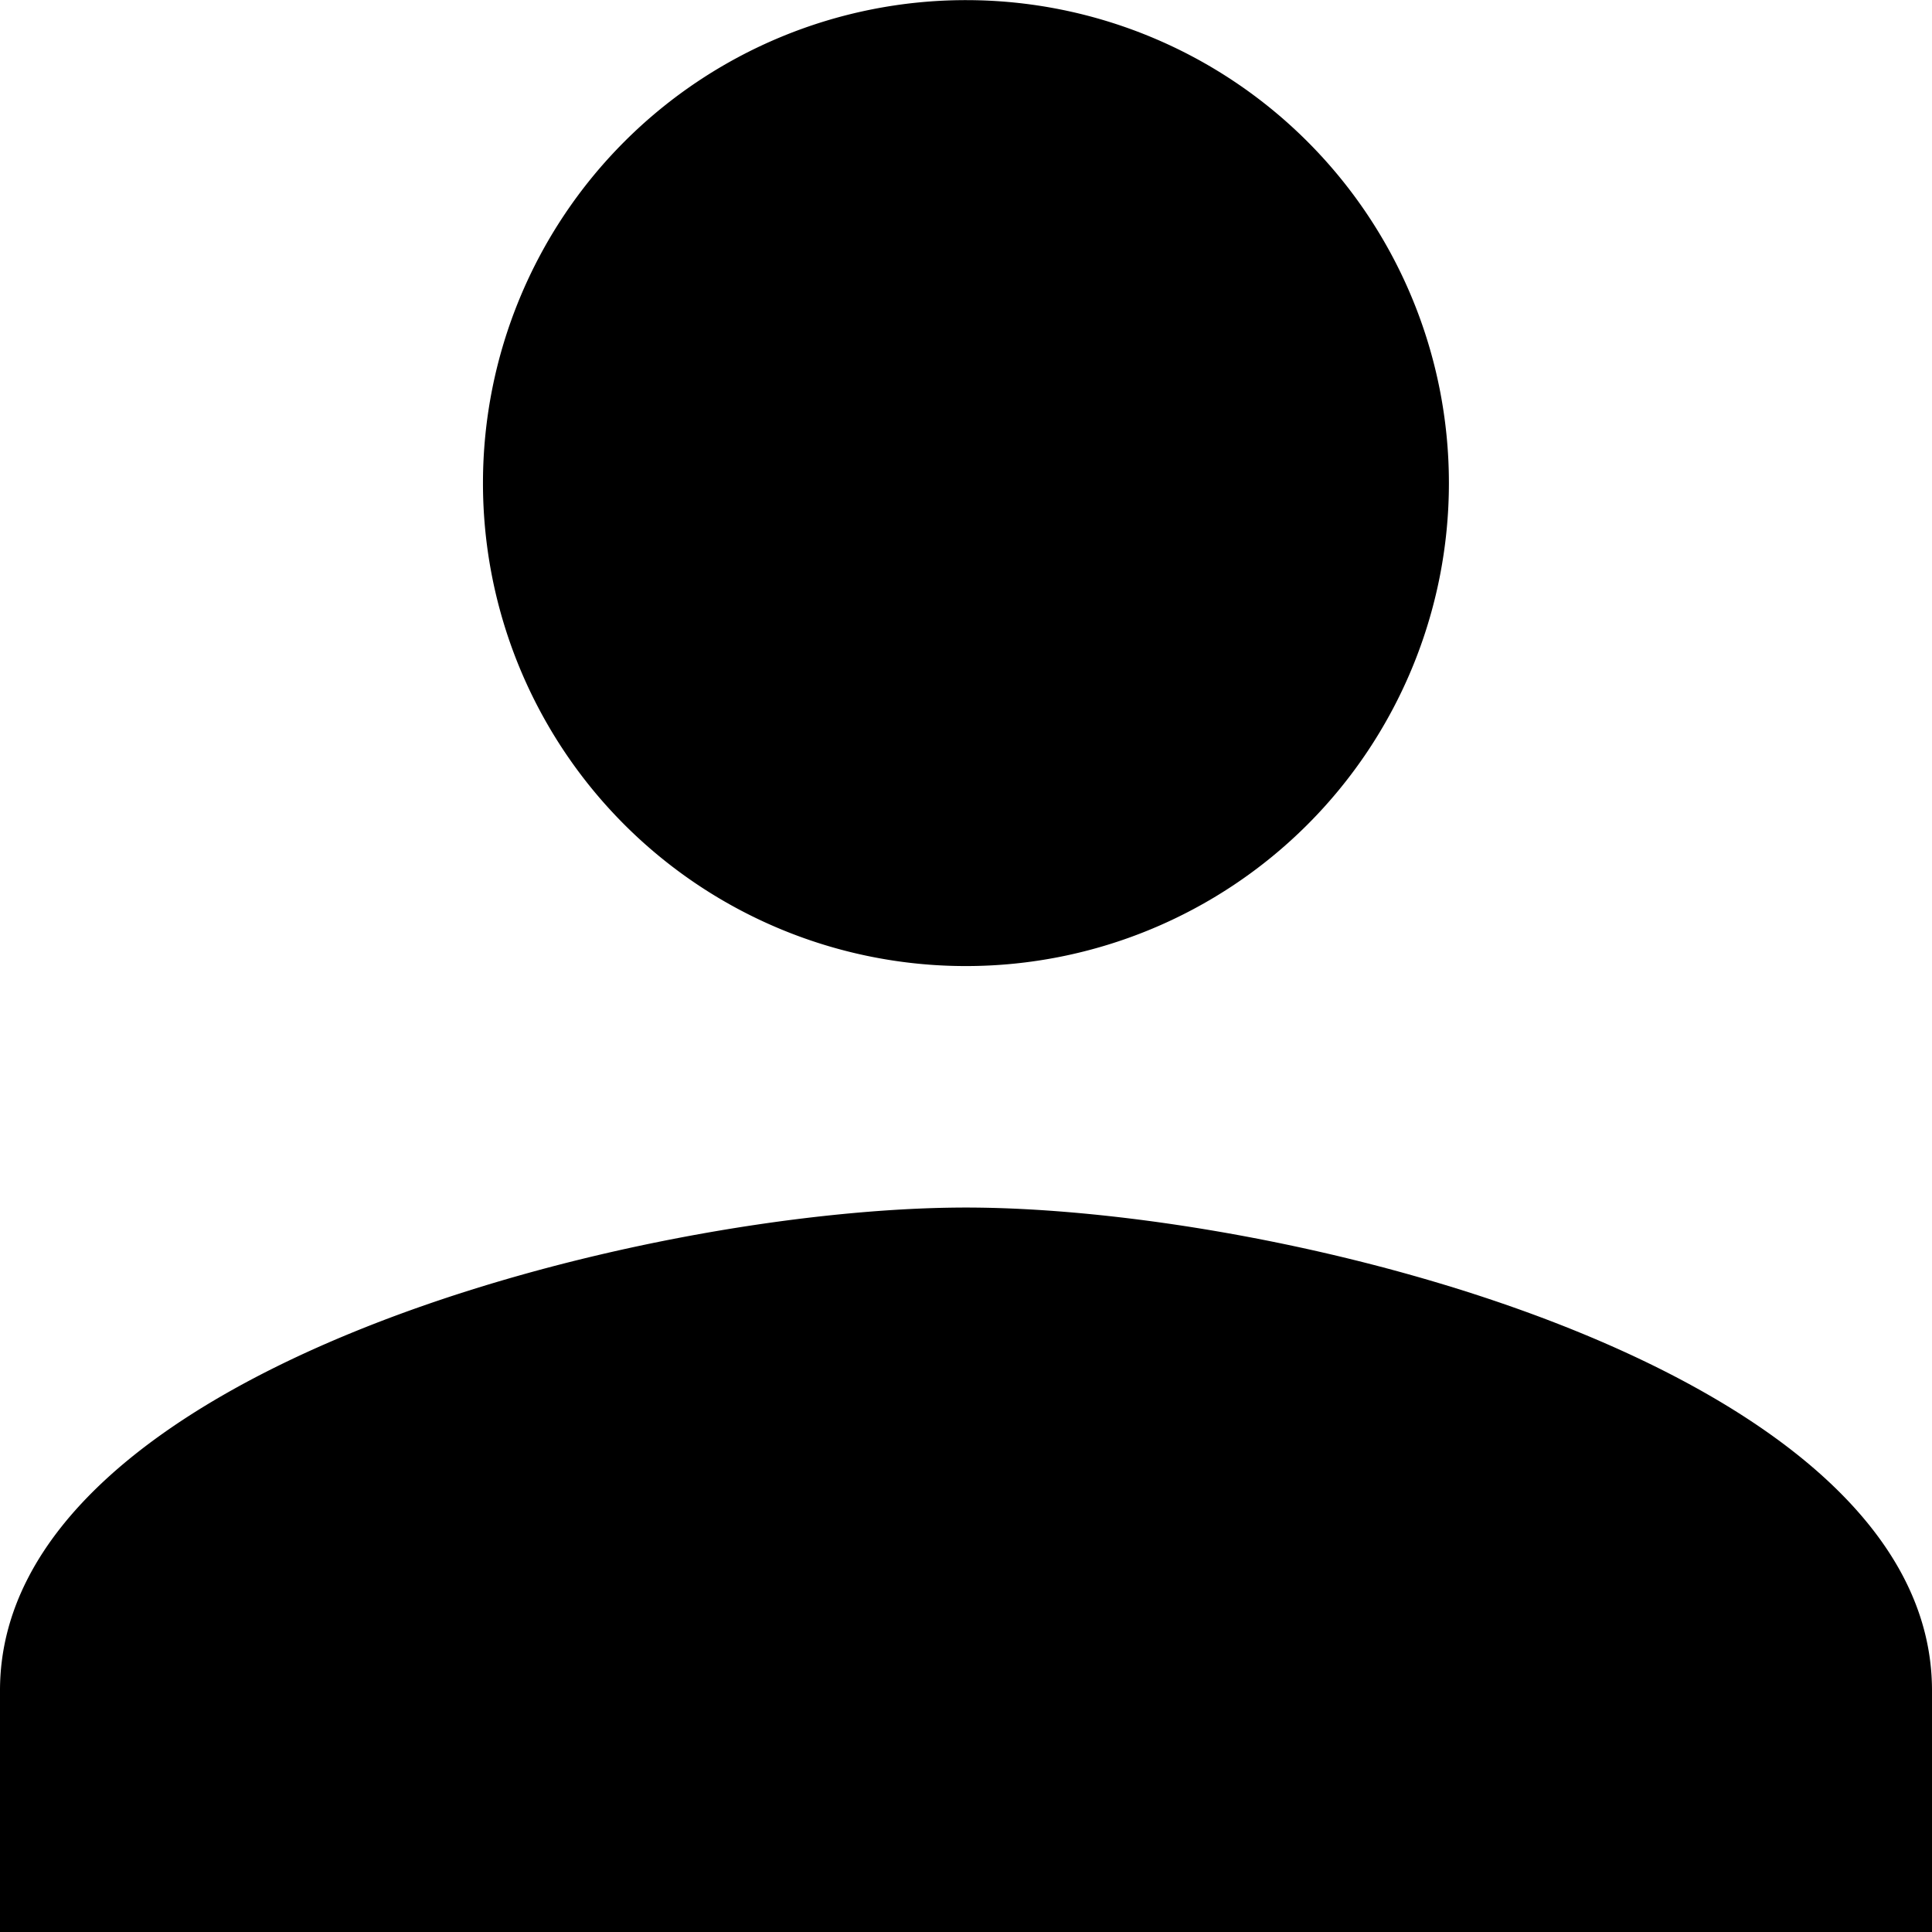 <svg xmlns="http://www.w3.org/2000/svg" width="15.337" height="15.337" viewBox="0 0 15.337 15.337">
  <path id="Icon_material-person" data-name="Icon material-person" d="M13.669,13.669A3.834,3.834,0,1,0,9.834,9.834,3.833,3.833,0,0,0,13.669,13.669Zm0,1.917C11.109,15.586,6,16.87,6,19.42v1.917H21.337V19.42C21.337,16.87,16.228,15.586,13.669,15.586Z" transform="translate(-6 -6)"/>
</svg>

